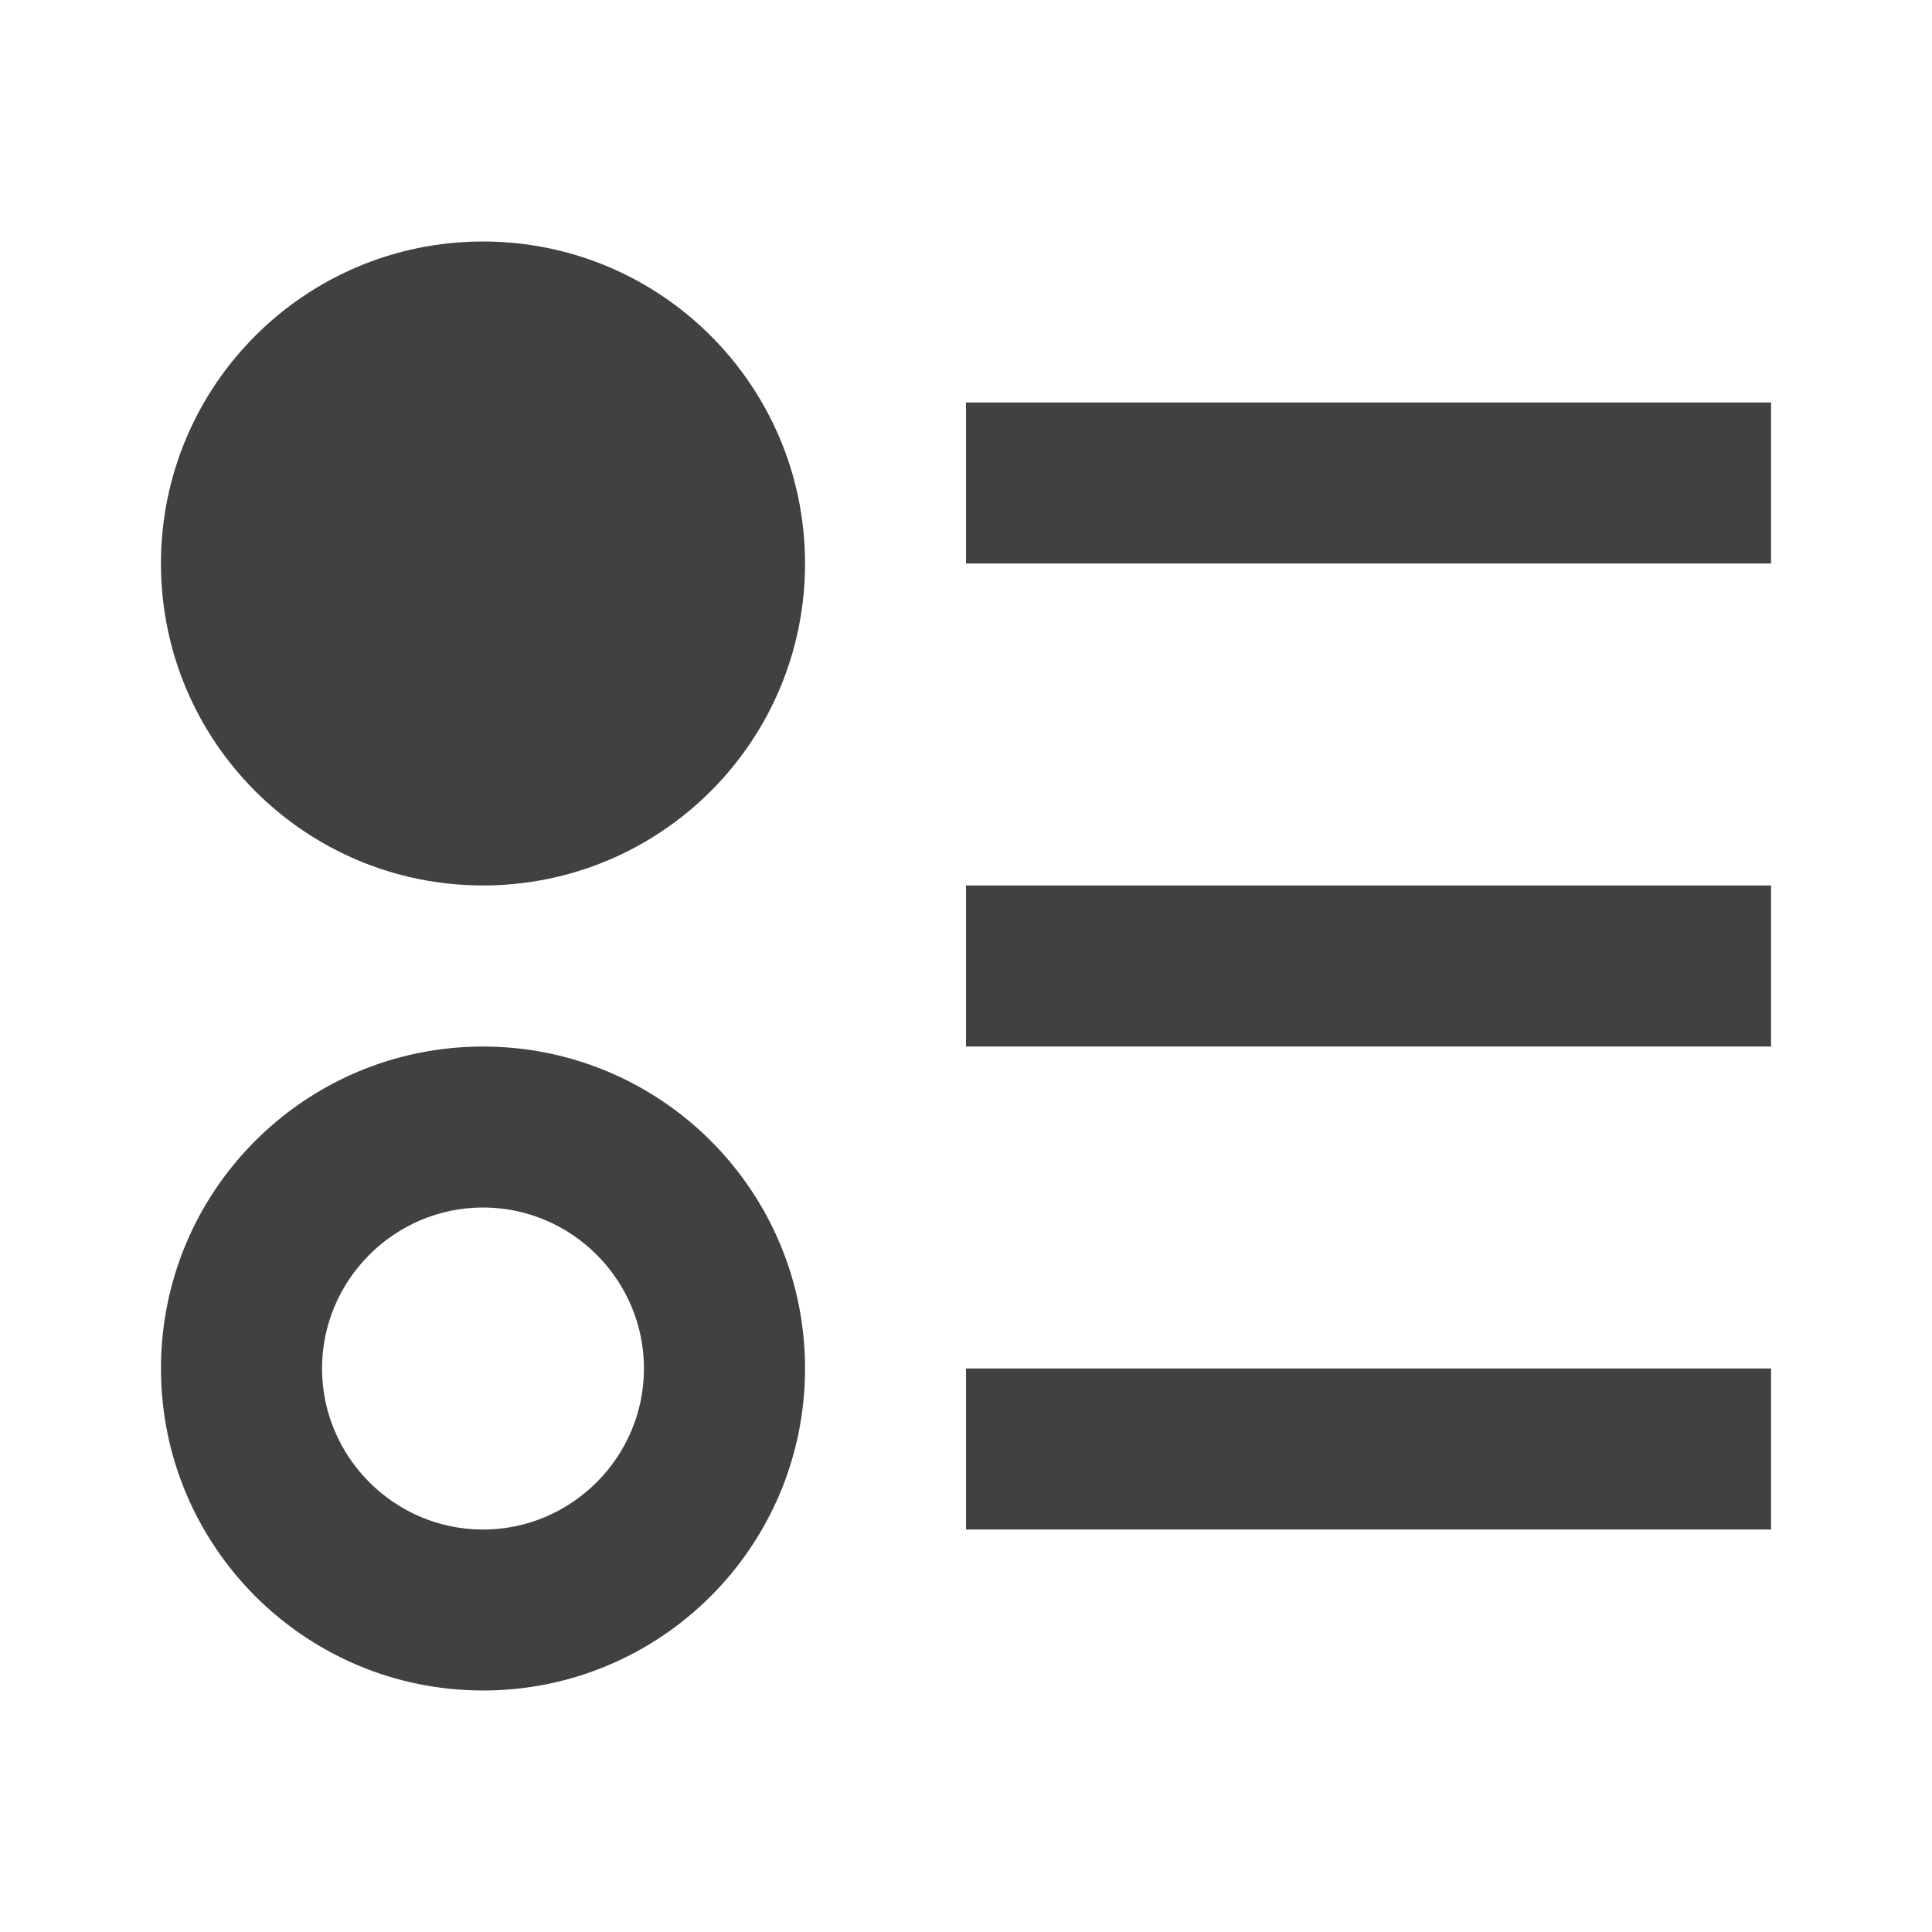 <svg width="16" height="16" viewBox="0 0 16 16" fill="none" xmlns="http://www.w3.org/2000/svg">
<path d="M4 8.667C2.527 8.667 1.333 9.86 1.333 11.333C1.333 12.807 2.527 14 4 14C5.473 14 6.667 12.807 6.667 11.333C6.667 9.86 5.473 8.667 4 8.667ZM4 12.667C3.267 12.667 2.667 12.067 2.667 11.333C2.667 10.6 3.267 10 4 10C4.734 10 5.333 10.6 5.333 11.333C5.333 12.067 4.734 12.667 4 12.667ZM4 2C2.527 2 1.333 3.193 1.333 4.667C1.333 6.14 2.527 7.333 4 7.333C5.473 7.333 6.667 6.14 6.667 4.667C6.667 3.193 5.473 2 4 2ZM8 3.333H14.667V4.667H8V3.333ZM8 12.667V11.333H14.667V12.667H8ZM8 7.333H14.667V8.667H8V7.333Z" fill="#414141"/>
</svg>
